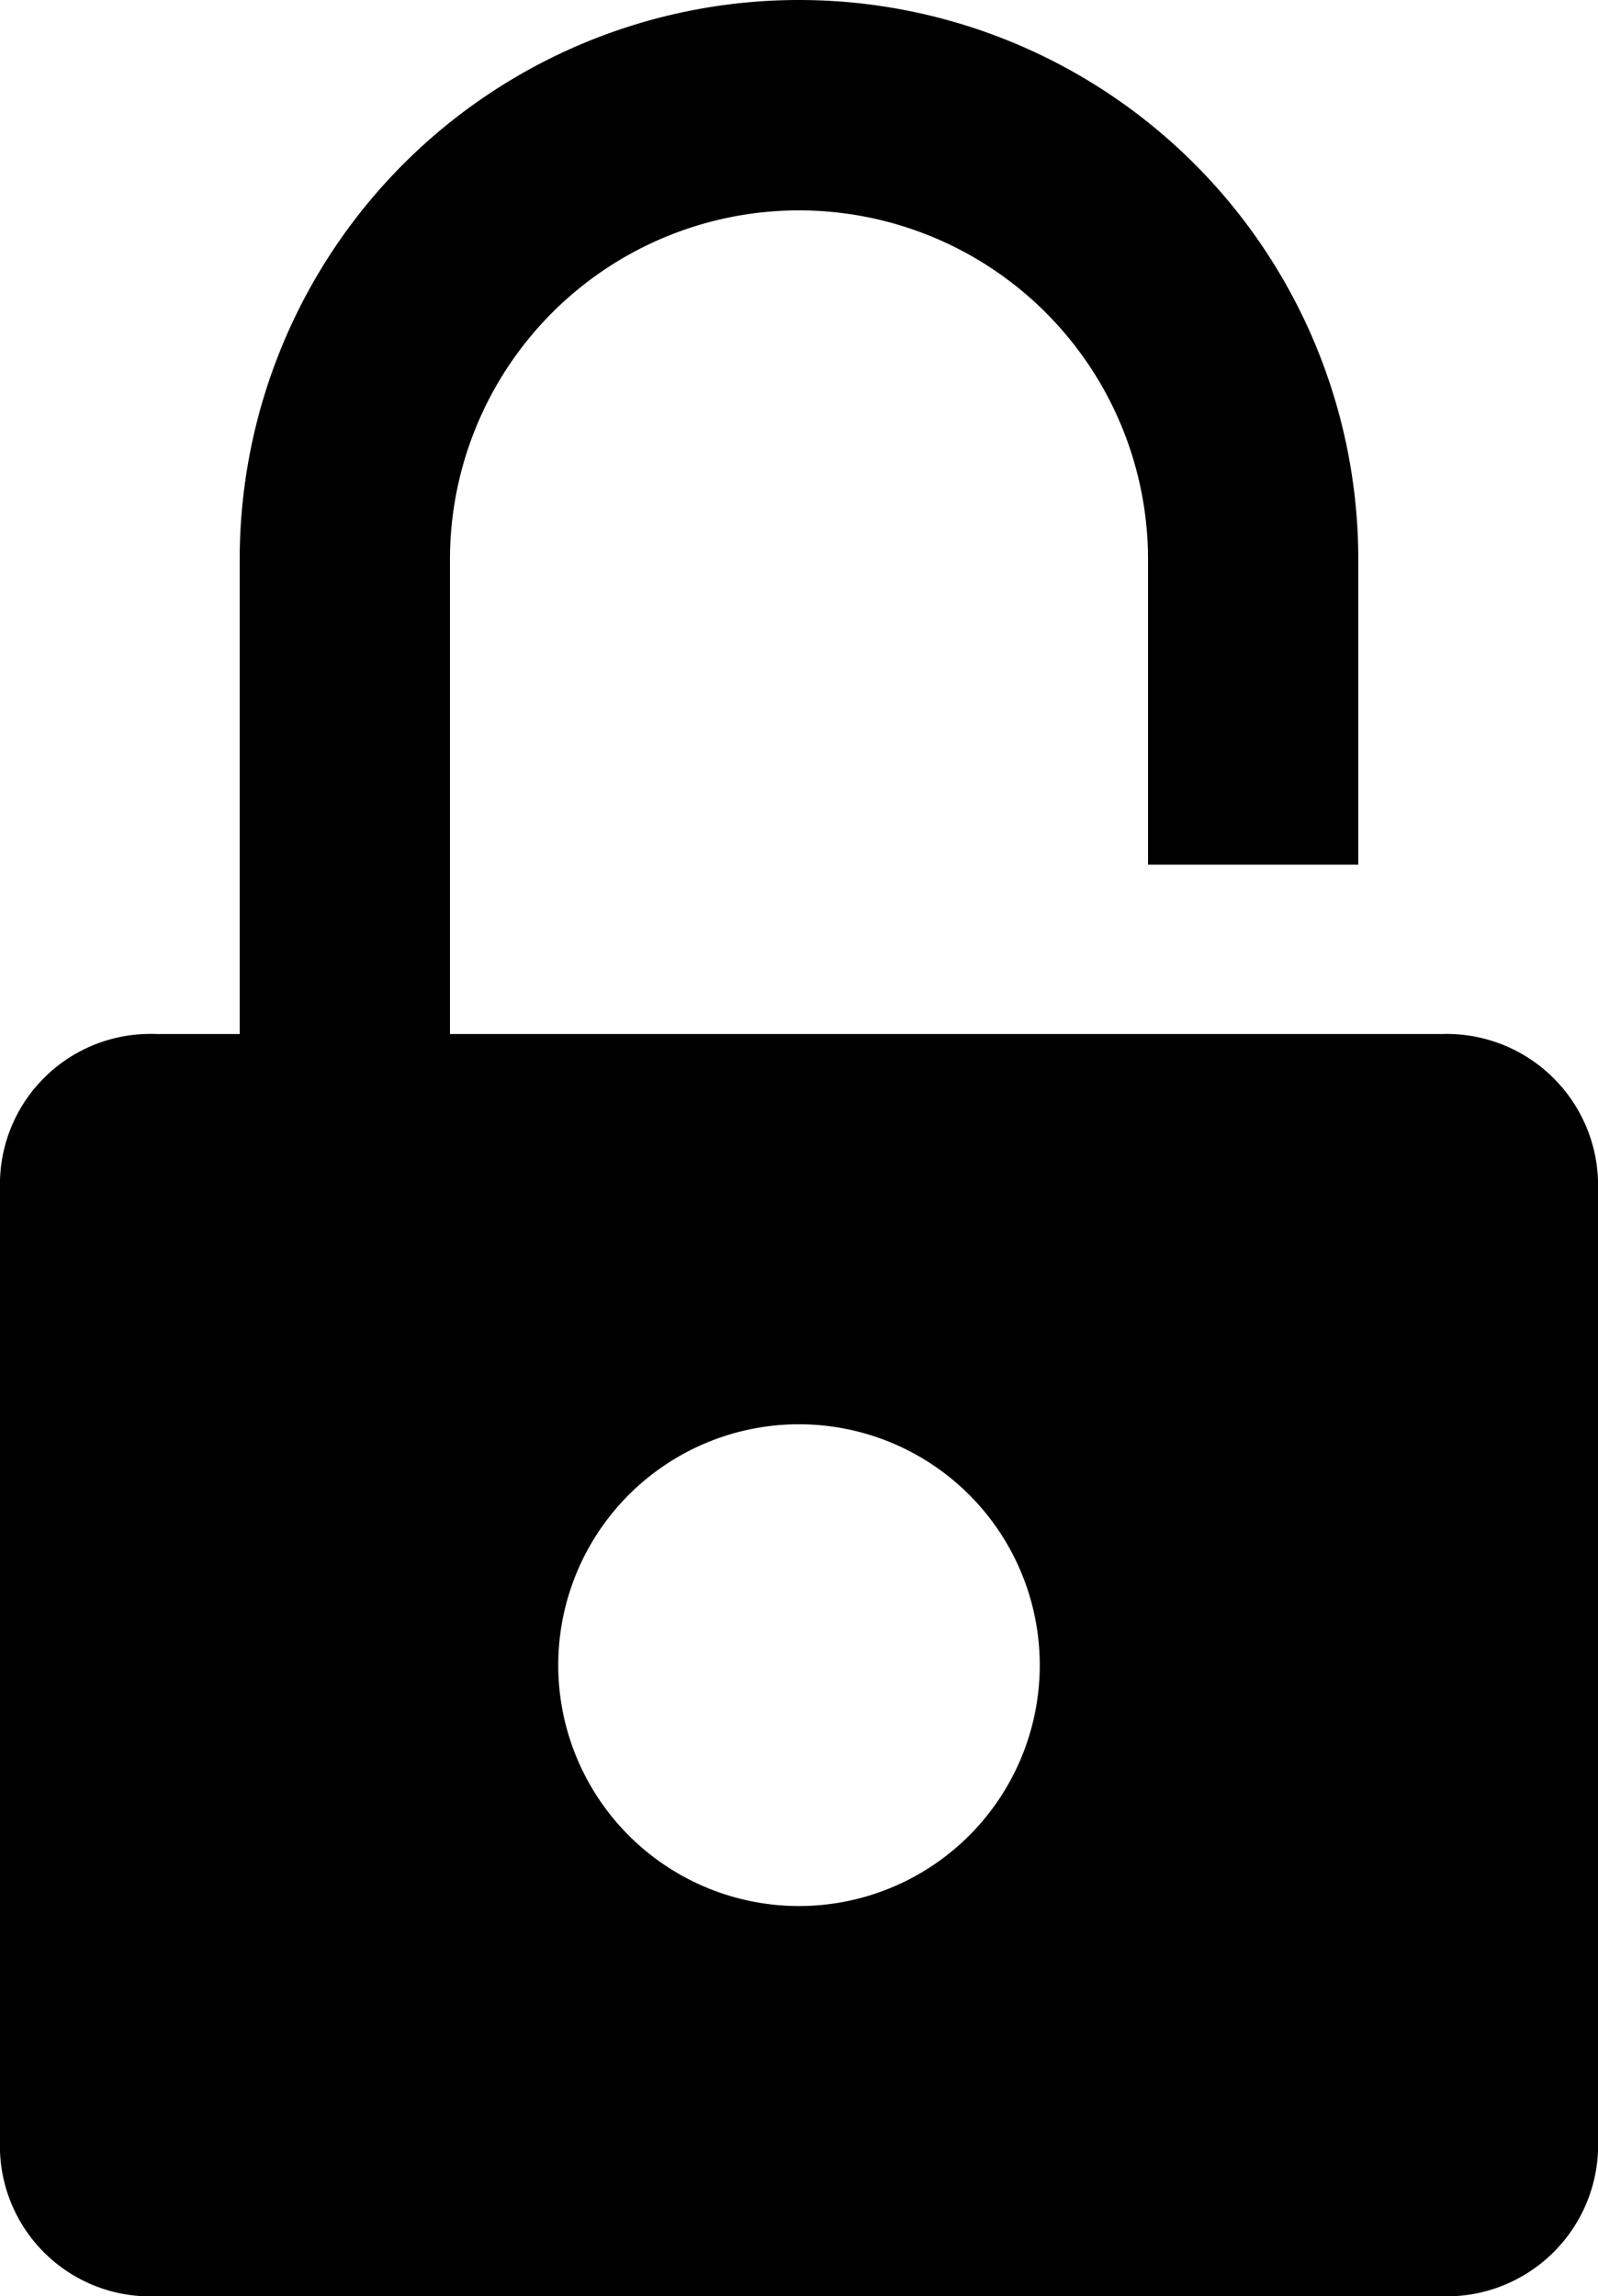 <svg xmlns="http://www.w3.org/2000/svg" viewBox="0 0 15.2 21.83"><path d="M13.72,9.83H4.28V5.32a3.32,3.32,0,1,1,6.64,0v2.9h2V5.32a5.32,5.32,0,0,0-10.64,0V9.83h-.8A1.43,1.43,0,0,0,0,11.22v9.23a1.43,1.43,0,0,0,1.48,1.38H13.72a1.44,1.44,0,0,0,1.48-1.38V11.22A1.44,1.44,0,0,0,13.72,9.83ZM7.6,18.12a2.29,2.29,0,1,1,2.29-2.29A2.29,2.29,0,0,1,7.6,18.12Z"/></svg>